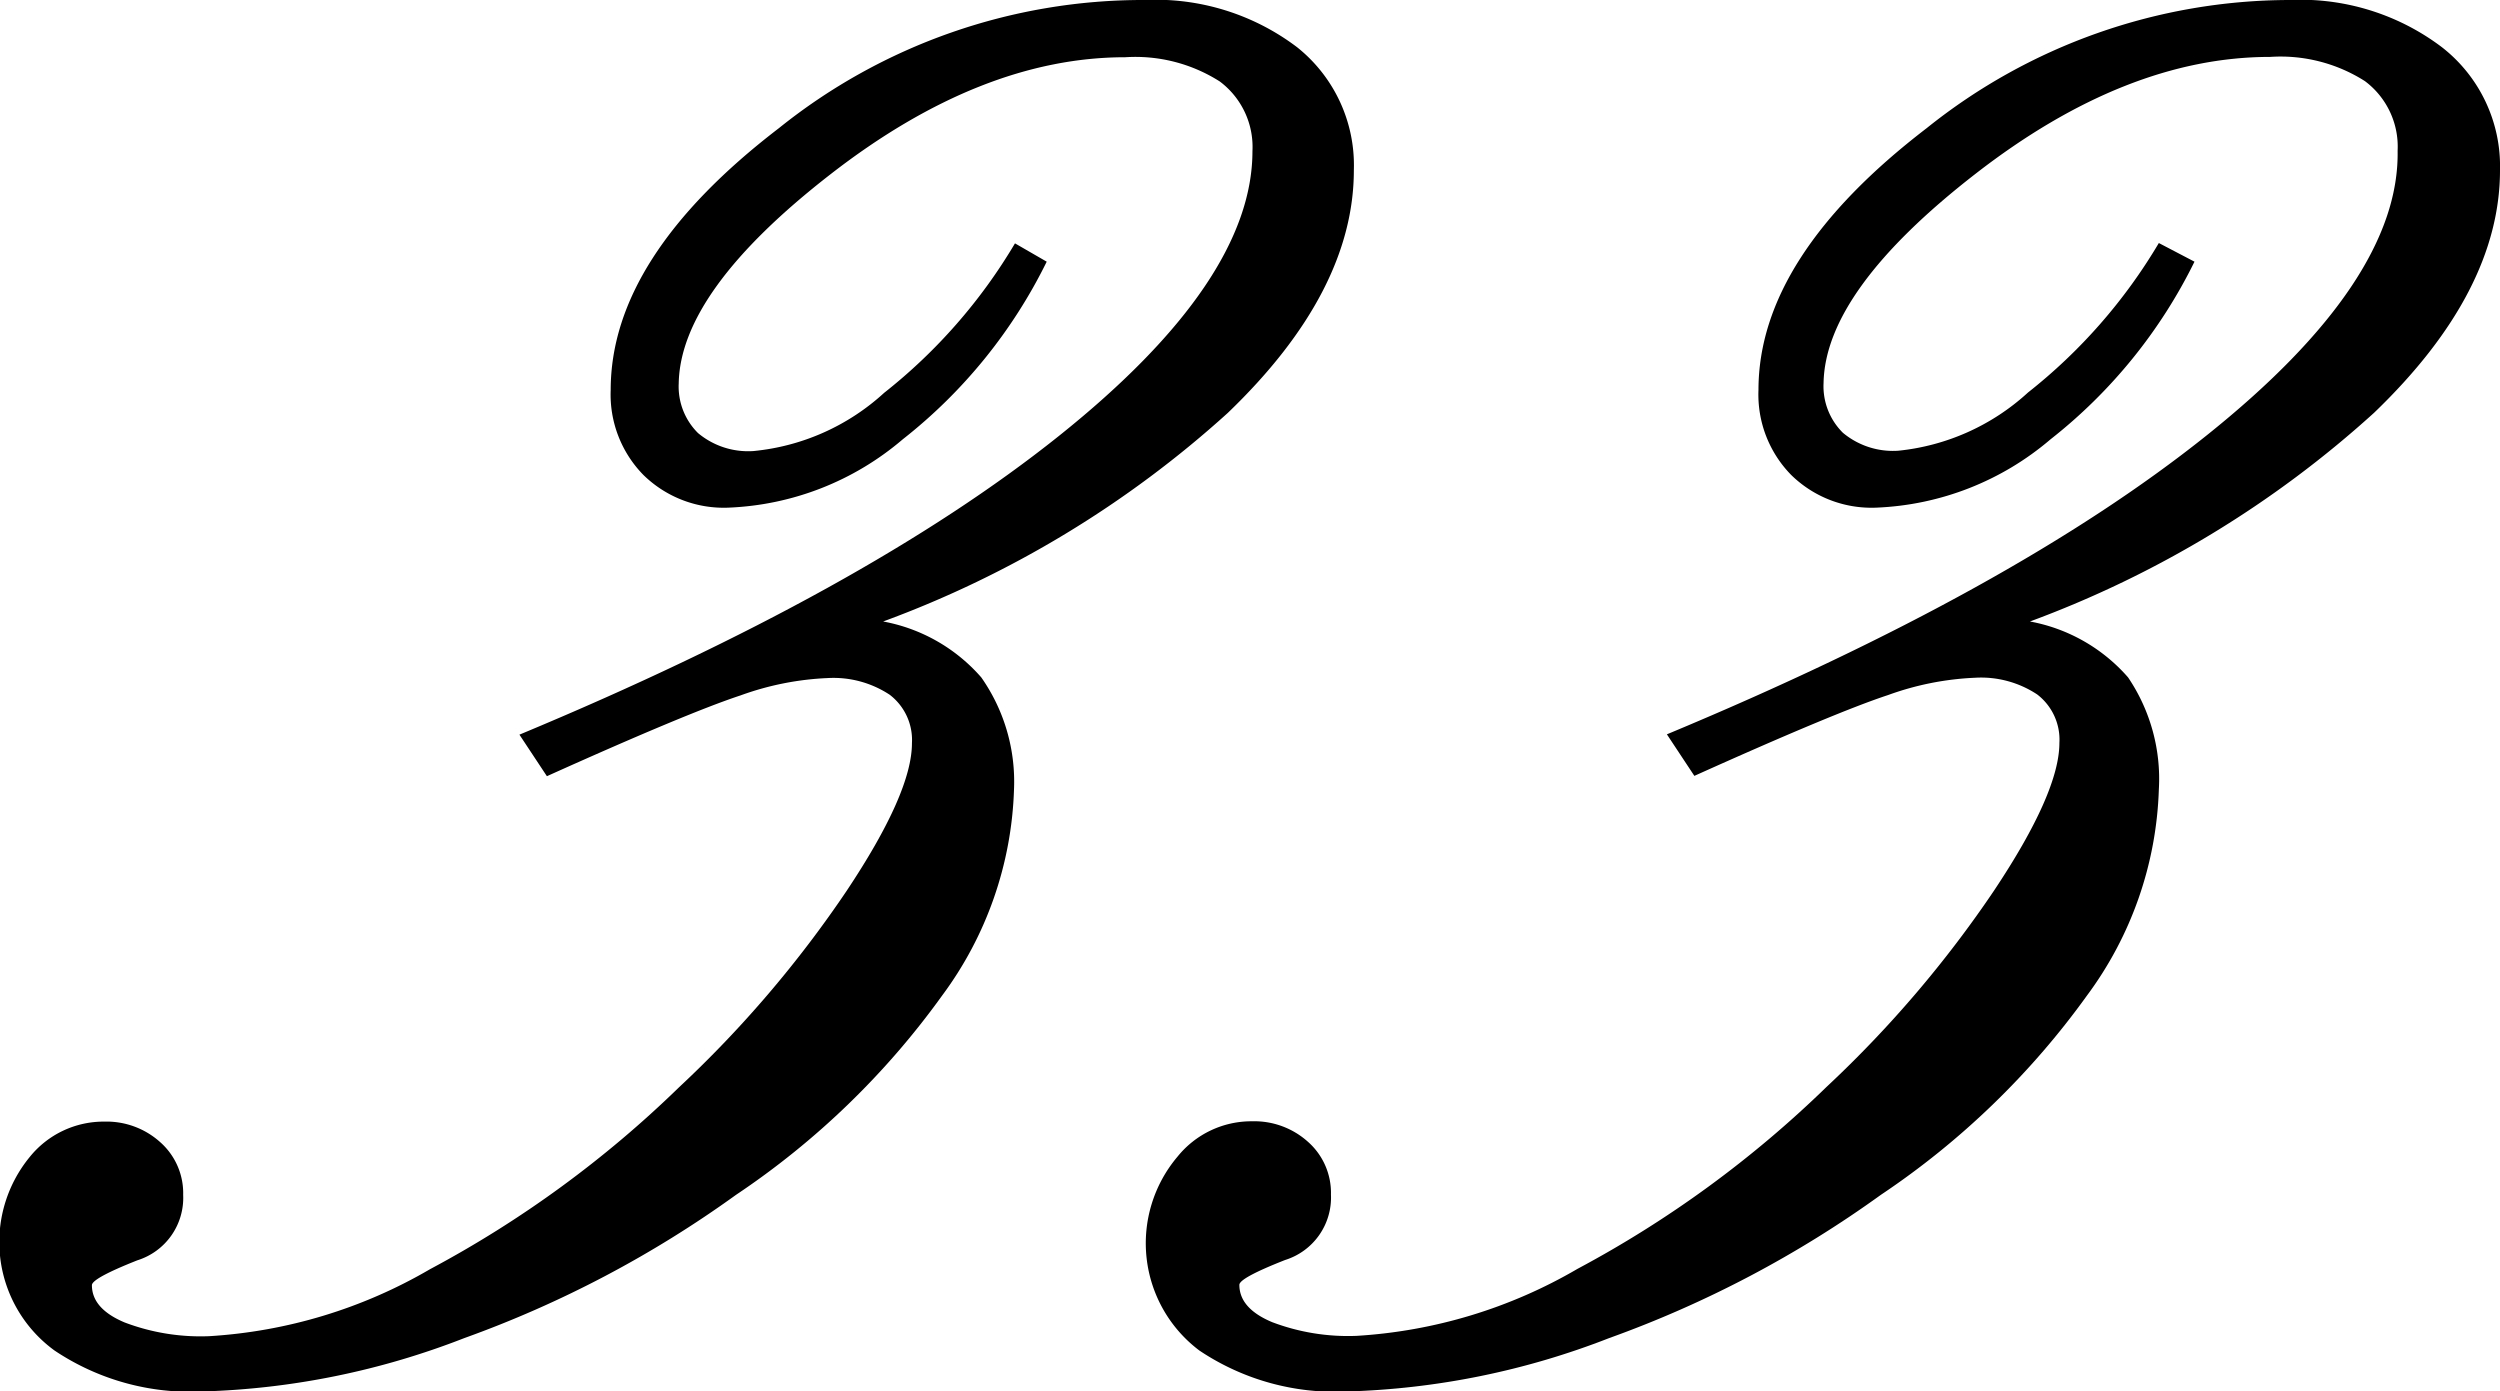 <svg xmlns="http://www.w3.org/2000/svg" viewBox="0 0 76.43 42.53"><title>アセット 21</title><g id="レイヤー_2" data-name="レイヤー 2"><g id="レイヤー_1-2" data-name="レイヤー 1"><path d="M27,19a5.24,5.24,0,0,1,3,1.71A5.55,5.55,0,0,1,31,24.14a11.15,11.15,0,0,1-2.2,6.3,24.61,24.61,0,0,1-6.3,6.09,33.61,33.61,0,0,1-8.31,4.38,23.87,23.87,0,0,1-8,1.63,7.46,7.46,0,0,1-4.52-1.25,4.1,4.1,0,0,1-.76-5.92,2.9,2.9,0,0,1,2.28-1.08,2.45,2.45,0,0,1,1.71.63,2.08,2.08,0,0,1,.7,1.61,2,2,0,0,1-1.4,2q-1.39.55-1.39.76,0,.72,1,1.14a6.55,6.55,0,0,0,2.58.42,15.2,15.2,0,0,0,6.76-2.05,33.55,33.55,0,0,0,7.61-5.56,34.9,34.9,0,0,0,5.12-6q2-3,2-4.52a1.74,1.74,0,0,0-.68-1.48,3.12,3.12,0,0,0-1.9-.51,8.89,8.89,0,0,0-2.66.53q-1.61.53-5.92,2.47l-.84-1.27q10.57-4.4,16.49-9.13t5.92-8.71a2.5,2.5,0,0,0-1-2.13,4.8,4.8,0,0,0-2.89-.74q-4.4,0-9,3.57t-4.65,6.4a2,2,0,0,0,.59,1.52,2.39,2.39,0,0,0,1.69.55,6.9,6.9,0,0,0,4-1.78,16.59,16.59,0,0,0,4-4.57L32,8a15.71,15.71,0,0,1-4.4,5.43,8.74,8.74,0,0,1-5.33,2.09,3.51,3.51,0,0,1-2.6-1,3.51,3.51,0,0,1-1-2.6q0-4.06,5.14-8A17.78,17.78,0,0,1,35,0a7.16,7.16,0,0,1,4.65,1.44A4.61,4.61,0,0,1,41.39,5.2q0,3.72-3.85,7.42A32.27,32.27,0,0,1,27,19Z"/><path d="M62.06,19a5.24,5.24,0,0,1,3,1.71A5.54,5.54,0,0,1,66,24.14a11.16,11.16,0,0,1-2.2,6.3,24.62,24.62,0,0,1-6.3,6.09,33.63,33.63,0,0,1-8.31,4.38,23.87,23.87,0,0,1-8,1.63,7.45,7.45,0,0,1-4.52-1.25A4.1,4.1,0,0,1,36,35.36a2.9,2.9,0,0,1,2.28-1.08,2.45,2.45,0,0,1,1.71.63,2.08,2.08,0,0,1,.7,1.61,2,2,0,0,1-1.4,2q-1.4.55-1.4.76,0,.72,1,1.14a6.55,6.55,0,0,0,2.58.42,15.2,15.2,0,0,0,6.76-2.05,33.59,33.59,0,0,0,7.61-5.56,35,35,0,0,0,5.12-6q2-3,2-4.52a1.74,1.74,0,0,0-.68-1.48,3.11,3.11,0,0,0-1.9-.51,8.89,8.89,0,0,0-2.66.53q-1.61.53-5.92,2.47l-.84-1.27q10.57-4.4,16.49-9.13T73.3,4.61a2.5,2.5,0,0,0-1-2.13,4.8,4.8,0,0,0-2.9-.74q-4.4,0-9,3.57t-4.65,6.4a2,2,0,0,0,.59,1.52,2.39,2.39,0,0,0,1.69.55A6.9,6.9,0,0,0,62,12a16.57,16.57,0,0,0,4-4.57L67.09,8a15.72,15.72,0,0,1-4.4,5.43,8.74,8.74,0,0,1-5.33,2.09,3.51,3.51,0,0,1-2.6-1,3.51,3.51,0,0,1-1-2.6q0-4.06,5.14-8A17.78,17.78,0,0,1,70,0a7.16,7.16,0,0,1,4.65,1.44A4.61,4.61,0,0,1,76.43,5.2q0,3.72-3.85,7.42A32.27,32.27,0,0,1,62.06,19Z"/></g></g></svg>